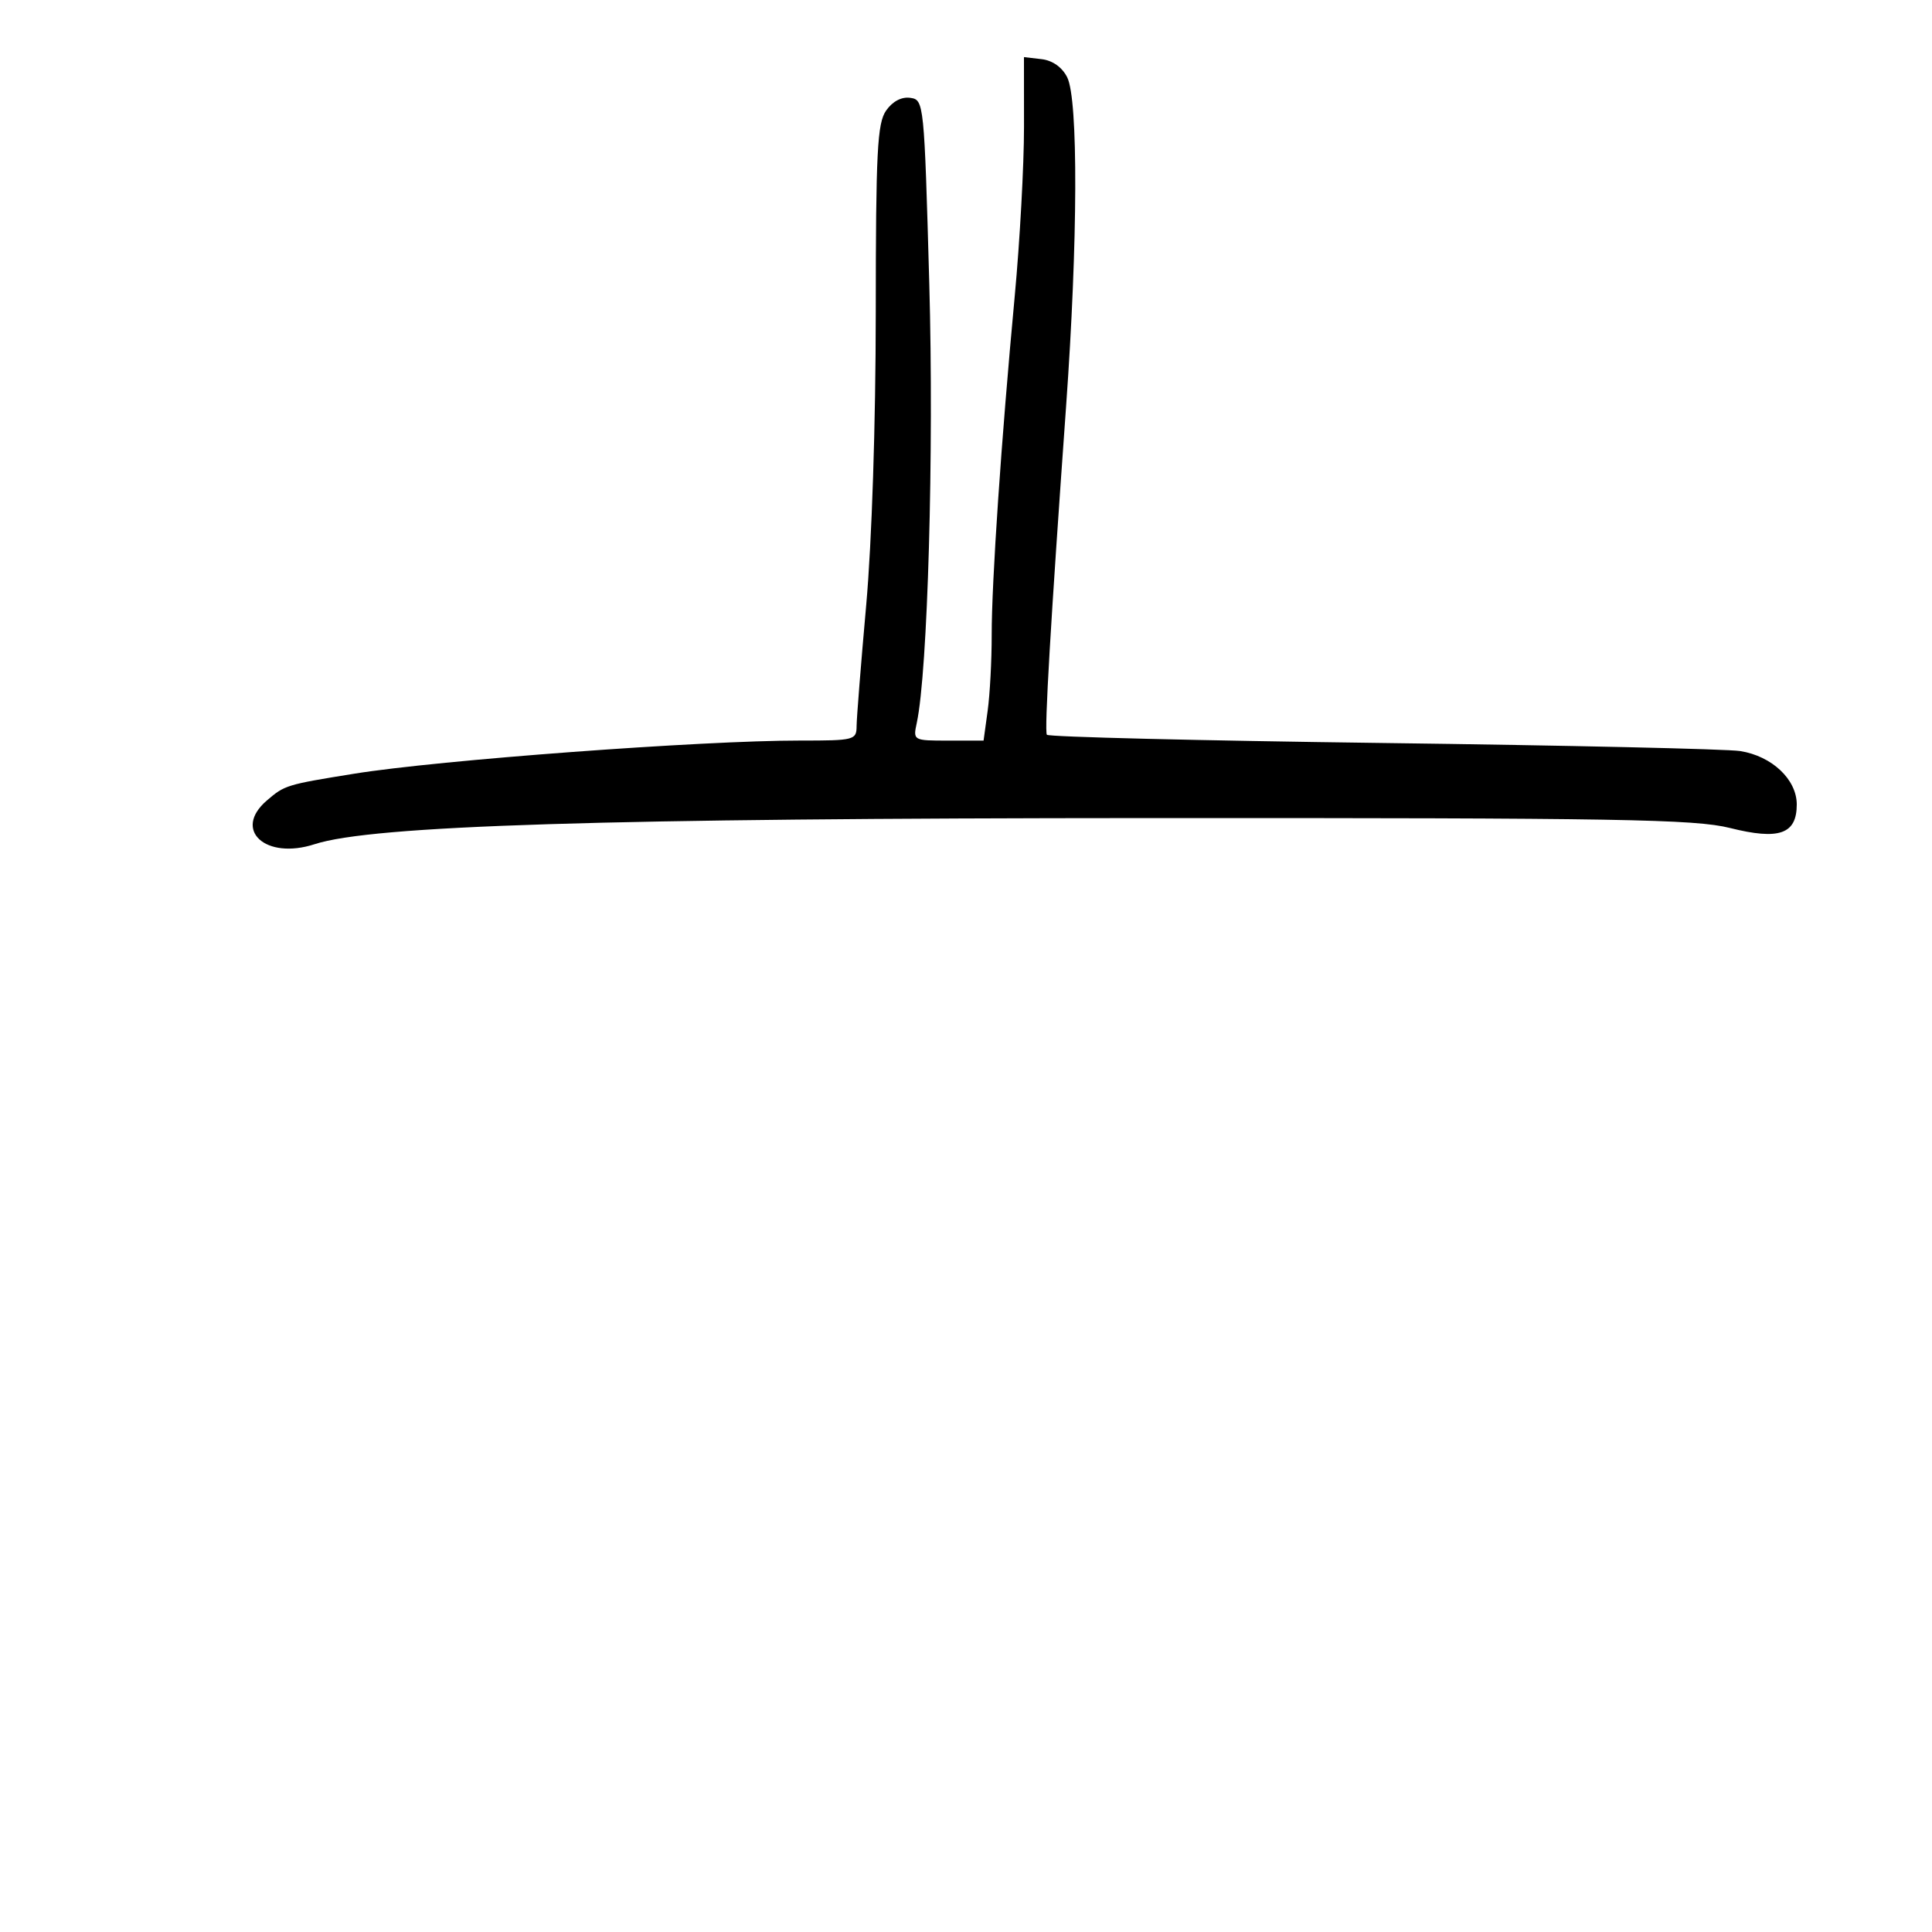 <svg xmlns="http://www.w3.org/2000/svg" width="300" height="300" viewBox="0 0 300 300" version="1.1">
	<path d="M 159.007 19.684 C 159.011 25.633, 158.362 37.475, 157.565 46 C 155.479 68.323, 153.978 90.404, 153.990 98.610 C 153.996 102.521, 153.714 107.809, 153.364 110.360 L 152.728 115 147.247 115 C 141.792 115, 141.770 114.987, 142.356 112.250 C 144.064 104.288, 145.032 70.244, 144.297 44 C 143.510 15.871, 143.472 15.496, 141.347 15.193 C 139.997 15.001, 138.597 15.737, 137.597 17.166 C 136.224 19.125, 135.998 23.522, 135.988 48.473 C 135.980 65.829, 135.382 84.134, 134.500 94 C 133.689 103.075, 133.019 111.513, 133.012 112.750 C 133 114.912, 132.656 115, 124.250 114.993 C 109.046 114.980, 68.112 118.023, 55 120.141 C 44.434 121.847, 44.209 121.916, 41.419 124.316 C 36.104 128.888, 41.241 133.563, 48.856 131.085 C 57.784 128.179, 93.608 127.058, 178.436 127.029 C 251.406 127.004, 263.189 127.205, 268.625 128.568 C 276.267 130.485, 279 129.523, 279 124.917 C 279 121.039, 275.149 117.403, 270.218 116.624 C 268.173 116.301, 243.198 115.738, 214.718 115.372 C 186.239 115.006, 162.766 114.430, 162.557 114.092 C 162.155 113.442, 163.125 96.881, 165.549 63 C 167.374 37.489, 167.445 15.442, 165.712 12 C 164.923 10.433, 163.436 9.382, 161.727 9.184 L 159 8.867 159.007 19.684" stroke="none" fill="black" fill-rule="evenodd"/>
</svg>